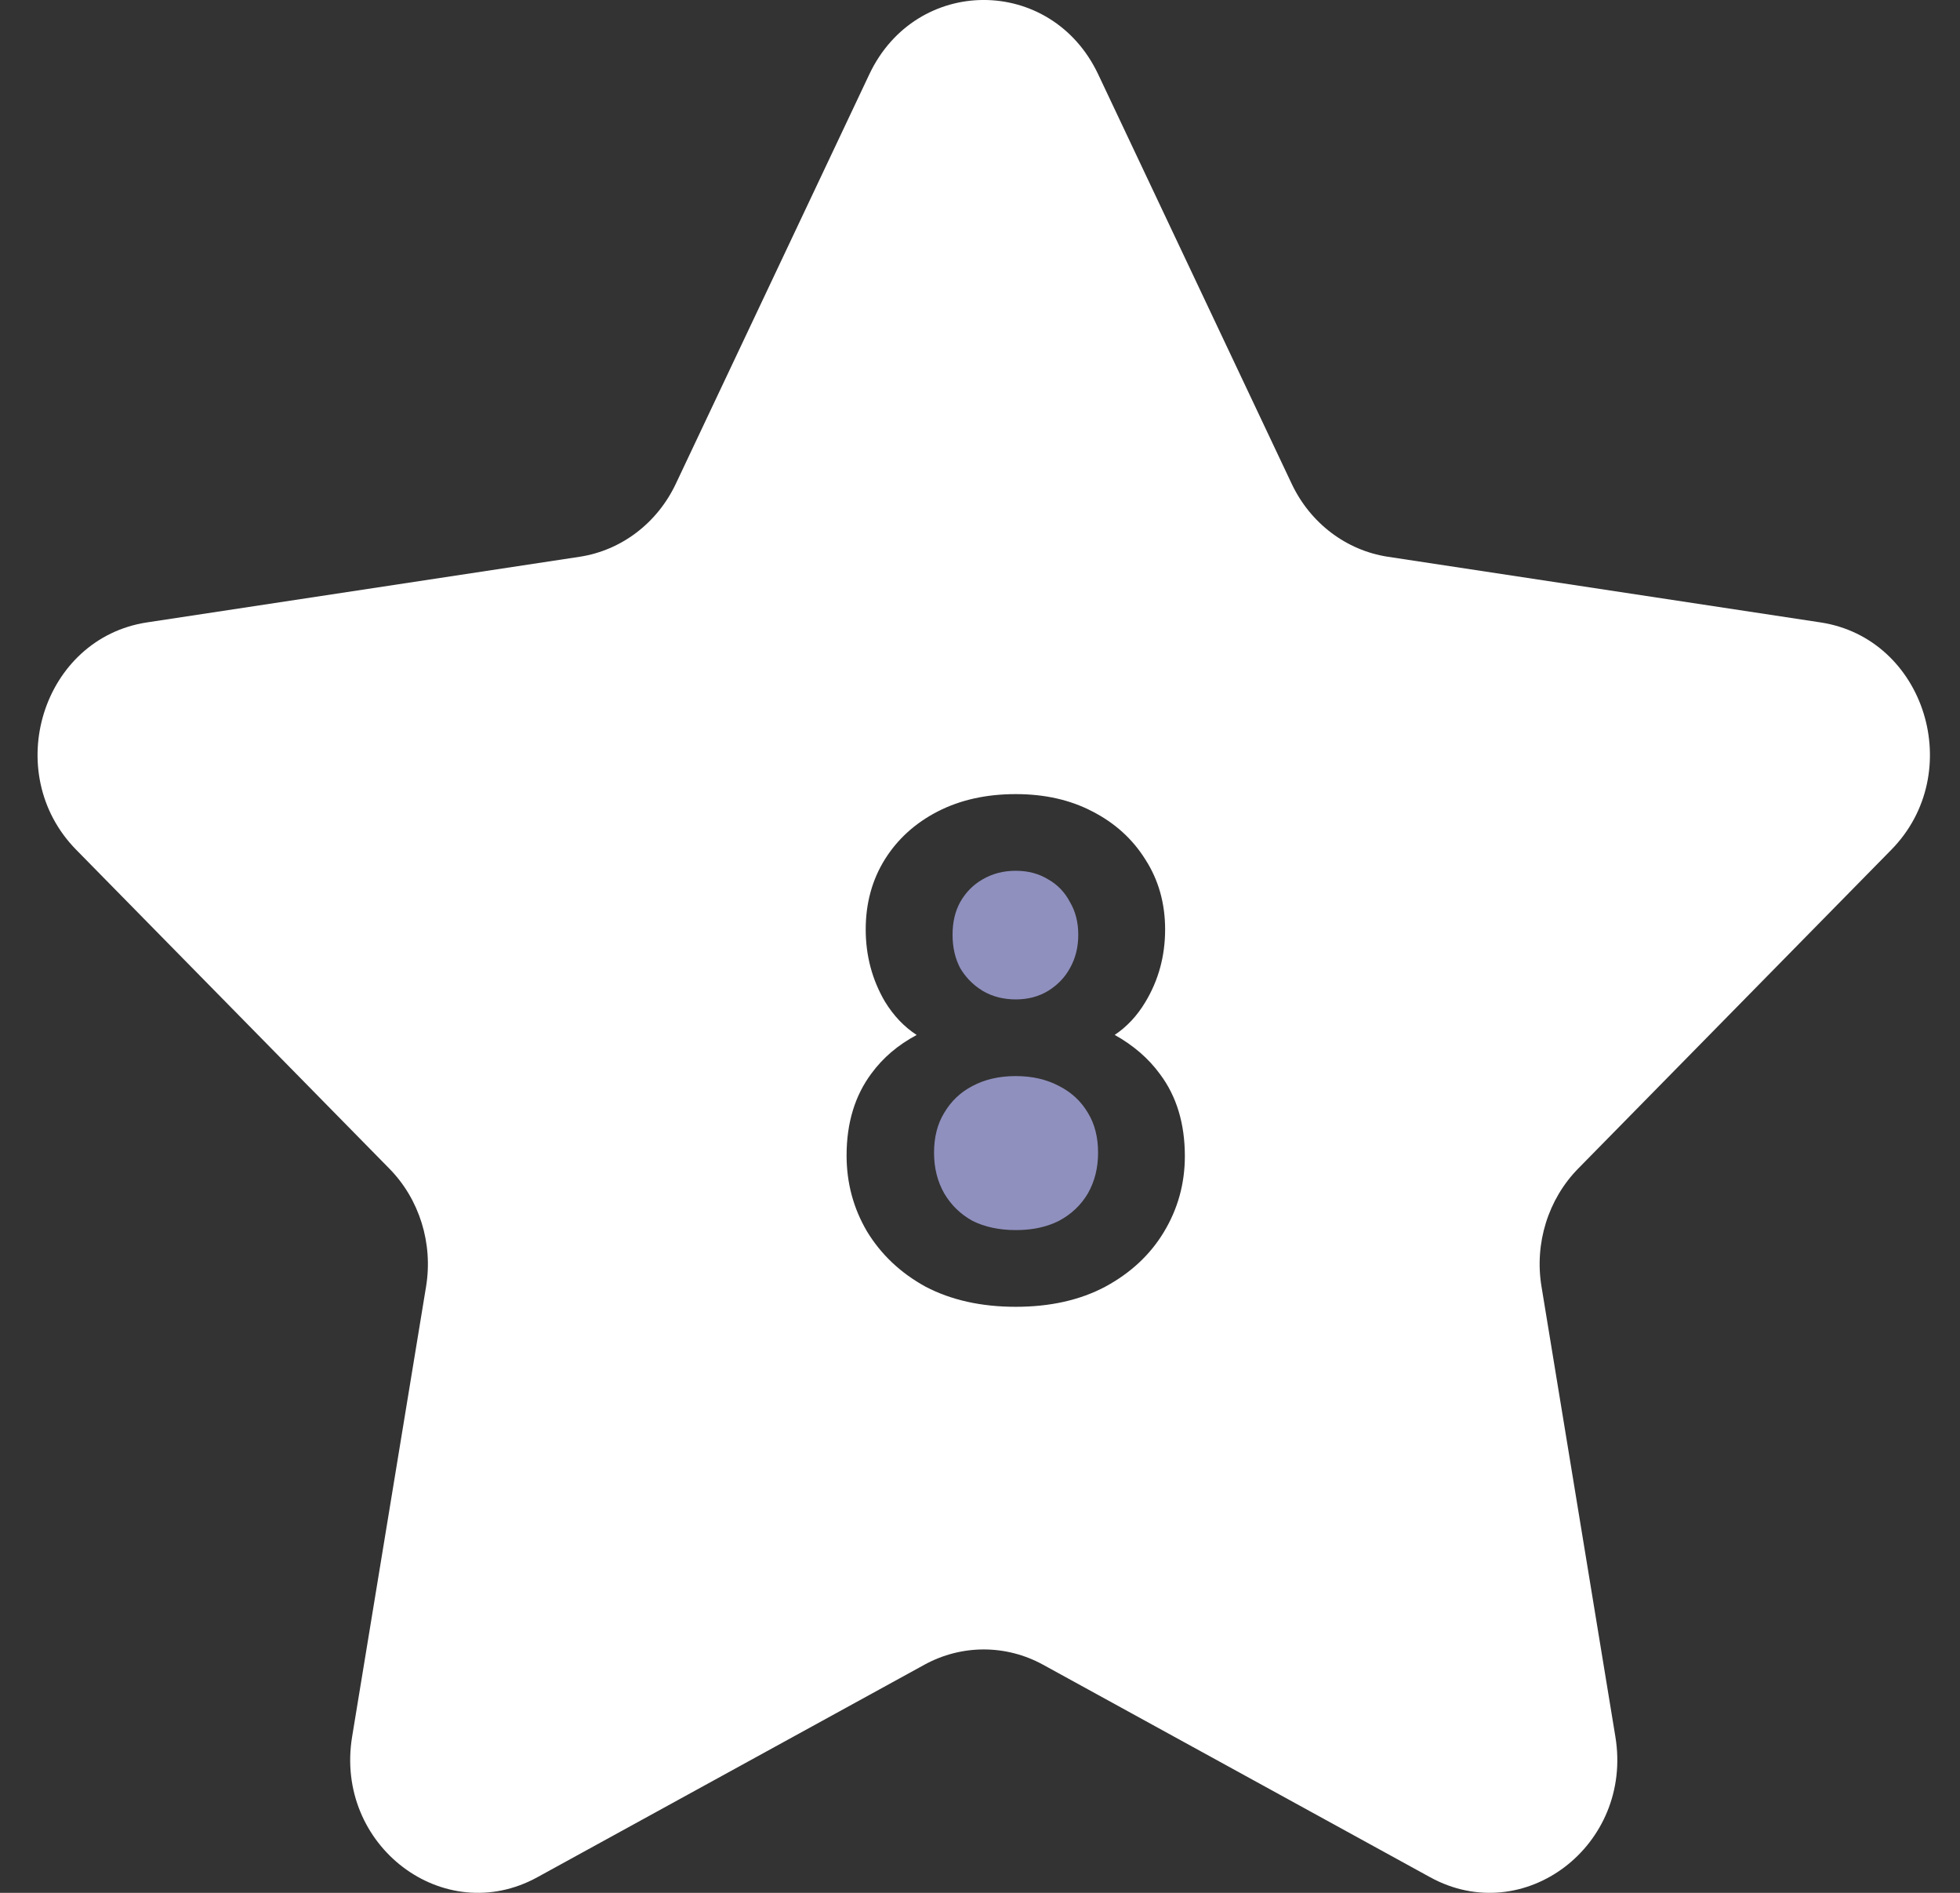 <svg xmlns="http://www.w3.org/2000/svg" width="29" height="28" viewBox="0 0 29 28" fill="none">
  <rect x="0" y="0" width="29" height="28" fill="#333333" stroke="none"/>
  <path d="M15.299 18.176C15.213 18.19 15.123 18.196 15.029 18.196C14.783 18.196 14.569 18.15 14.386 18.058C14.21 17.96 14.072 17.825 13.971 17.654C13.87 17.477 13.82 17.276 13.82 17.052C13.82 16.822 13.87 16.625 13.971 16.461C14.072 16.29 14.21 16.158 14.386 16.066C14.569 15.968 14.783 15.918 15.029 15.918C15.274 15.918 15.488 15.968 15.671 16.066C15.853 16.158 15.995 16.29 16.096 16.461C16.197 16.625 16.247 16.822 16.247 17.052C16.247 17.276 16.197 17.477 16.096 17.654C15.995 17.825 15.853 17.96 15.671 18.058C15.559 18.115 15.434 18.154 15.299 18.176Z" fill="#8F90BE"/>
  <path d="M15.51 14.656C15.372 14.741 15.211 14.784 15.029 14.784C14.941 14.784 14.859 14.774 14.78 14.755C14.694 14.734 14.613 14.701 14.537 14.656C14.461 14.609 14.393 14.554 14.334 14.491C14.286 14.439 14.244 14.383 14.207 14.321C14.131 14.176 14.094 14.012 14.094 13.828C14.094 13.643 14.131 13.482 14.207 13.344C14.289 13.2 14.399 13.088 14.537 13.009C14.682 12.924 14.846 12.881 15.029 12.881C15.211 12.881 15.372 12.924 15.51 13.009C15.649 13.088 15.756 13.2 15.831 13.344C15.913 13.482 15.954 13.643 15.954 13.828C15.954 14.012 15.913 14.176 15.831 14.321C15.793 14.39 15.747 14.454 15.692 14.51C15.639 14.565 15.579 14.614 15.51 14.656Z" fill="#8F90BE"/>
  <path fill-rule="evenodd" clip-rule="evenodd" d="M16.249 1.1C15.556 -0.367 13.555 -0.367 12.862 1.1L9.999 7.157C9.724 7.739 9.192 8.142 8.577 8.236L2.175 9.207C0.626 9.442 0.007 11.43 1.128 12.571L5.76 17.286C6.206 17.739 6.409 18.392 6.304 19.032L5.21 25.69C4.945 27.301 6.565 28.53 7.951 27.769L13.677 24.626C14.227 24.324 14.884 24.324 15.434 24.626L21.16 27.769C22.546 28.53 24.166 27.301 23.901 25.69L22.808 19.032C22.702 18.392 22.906 17.739 23.351 17.286L27.983 12.571C29.104 11.43 28.485 9.442 26.936 9.207L20.535 8.236C19.919 8.142 19.387 7.739 19.112 7.157L16.249 1.1ZM13.697 19.035C14.075 19.232 14.519 19.331 15.029 19.331C15.539 19.331 15.979 19.232 16.351 19.035C16.729 18.831 17.018 18.561 17.22 18.226C17.427 17.884 17.531 17.509 17.531 17.102C17.531 16.622 17.409 16.217 17.163 15.889C16.993 15.656 16.769 15.463 16.493 15.309C16.674 15.188 16.825 15.026 16.946 14.824C17.141 14.501 17.239 14.143 17.239 13.749C17.239 13.361 17.141 13.015 16.946 12.713C16.757 12.411 16.496 12.174 16.162 12.003C15.835 11.832 15.457 11.747 15.029 11.747C14.594 11.747 14.21 11.832 13.876 12.003C13.543 12.174 13.281 12.411 13.092 12.713C12.904 13.015 12.809 13.361 12.809 13.749C12.809 14.136 12.904 14.492 13.092 14.814C13.22 15.024 13.377 15.189 13.563 15.31C13.287 15.457 13.064 15.647 12.894 15.879C12.649 16.207 12.526 16.612 12.526 17.092C12.526 17.5 12.627 17.874 12.828 18.216C13.036 18.558 13.325 18.831 13.697 19.035Z" fill="#fff"/>
</svg>